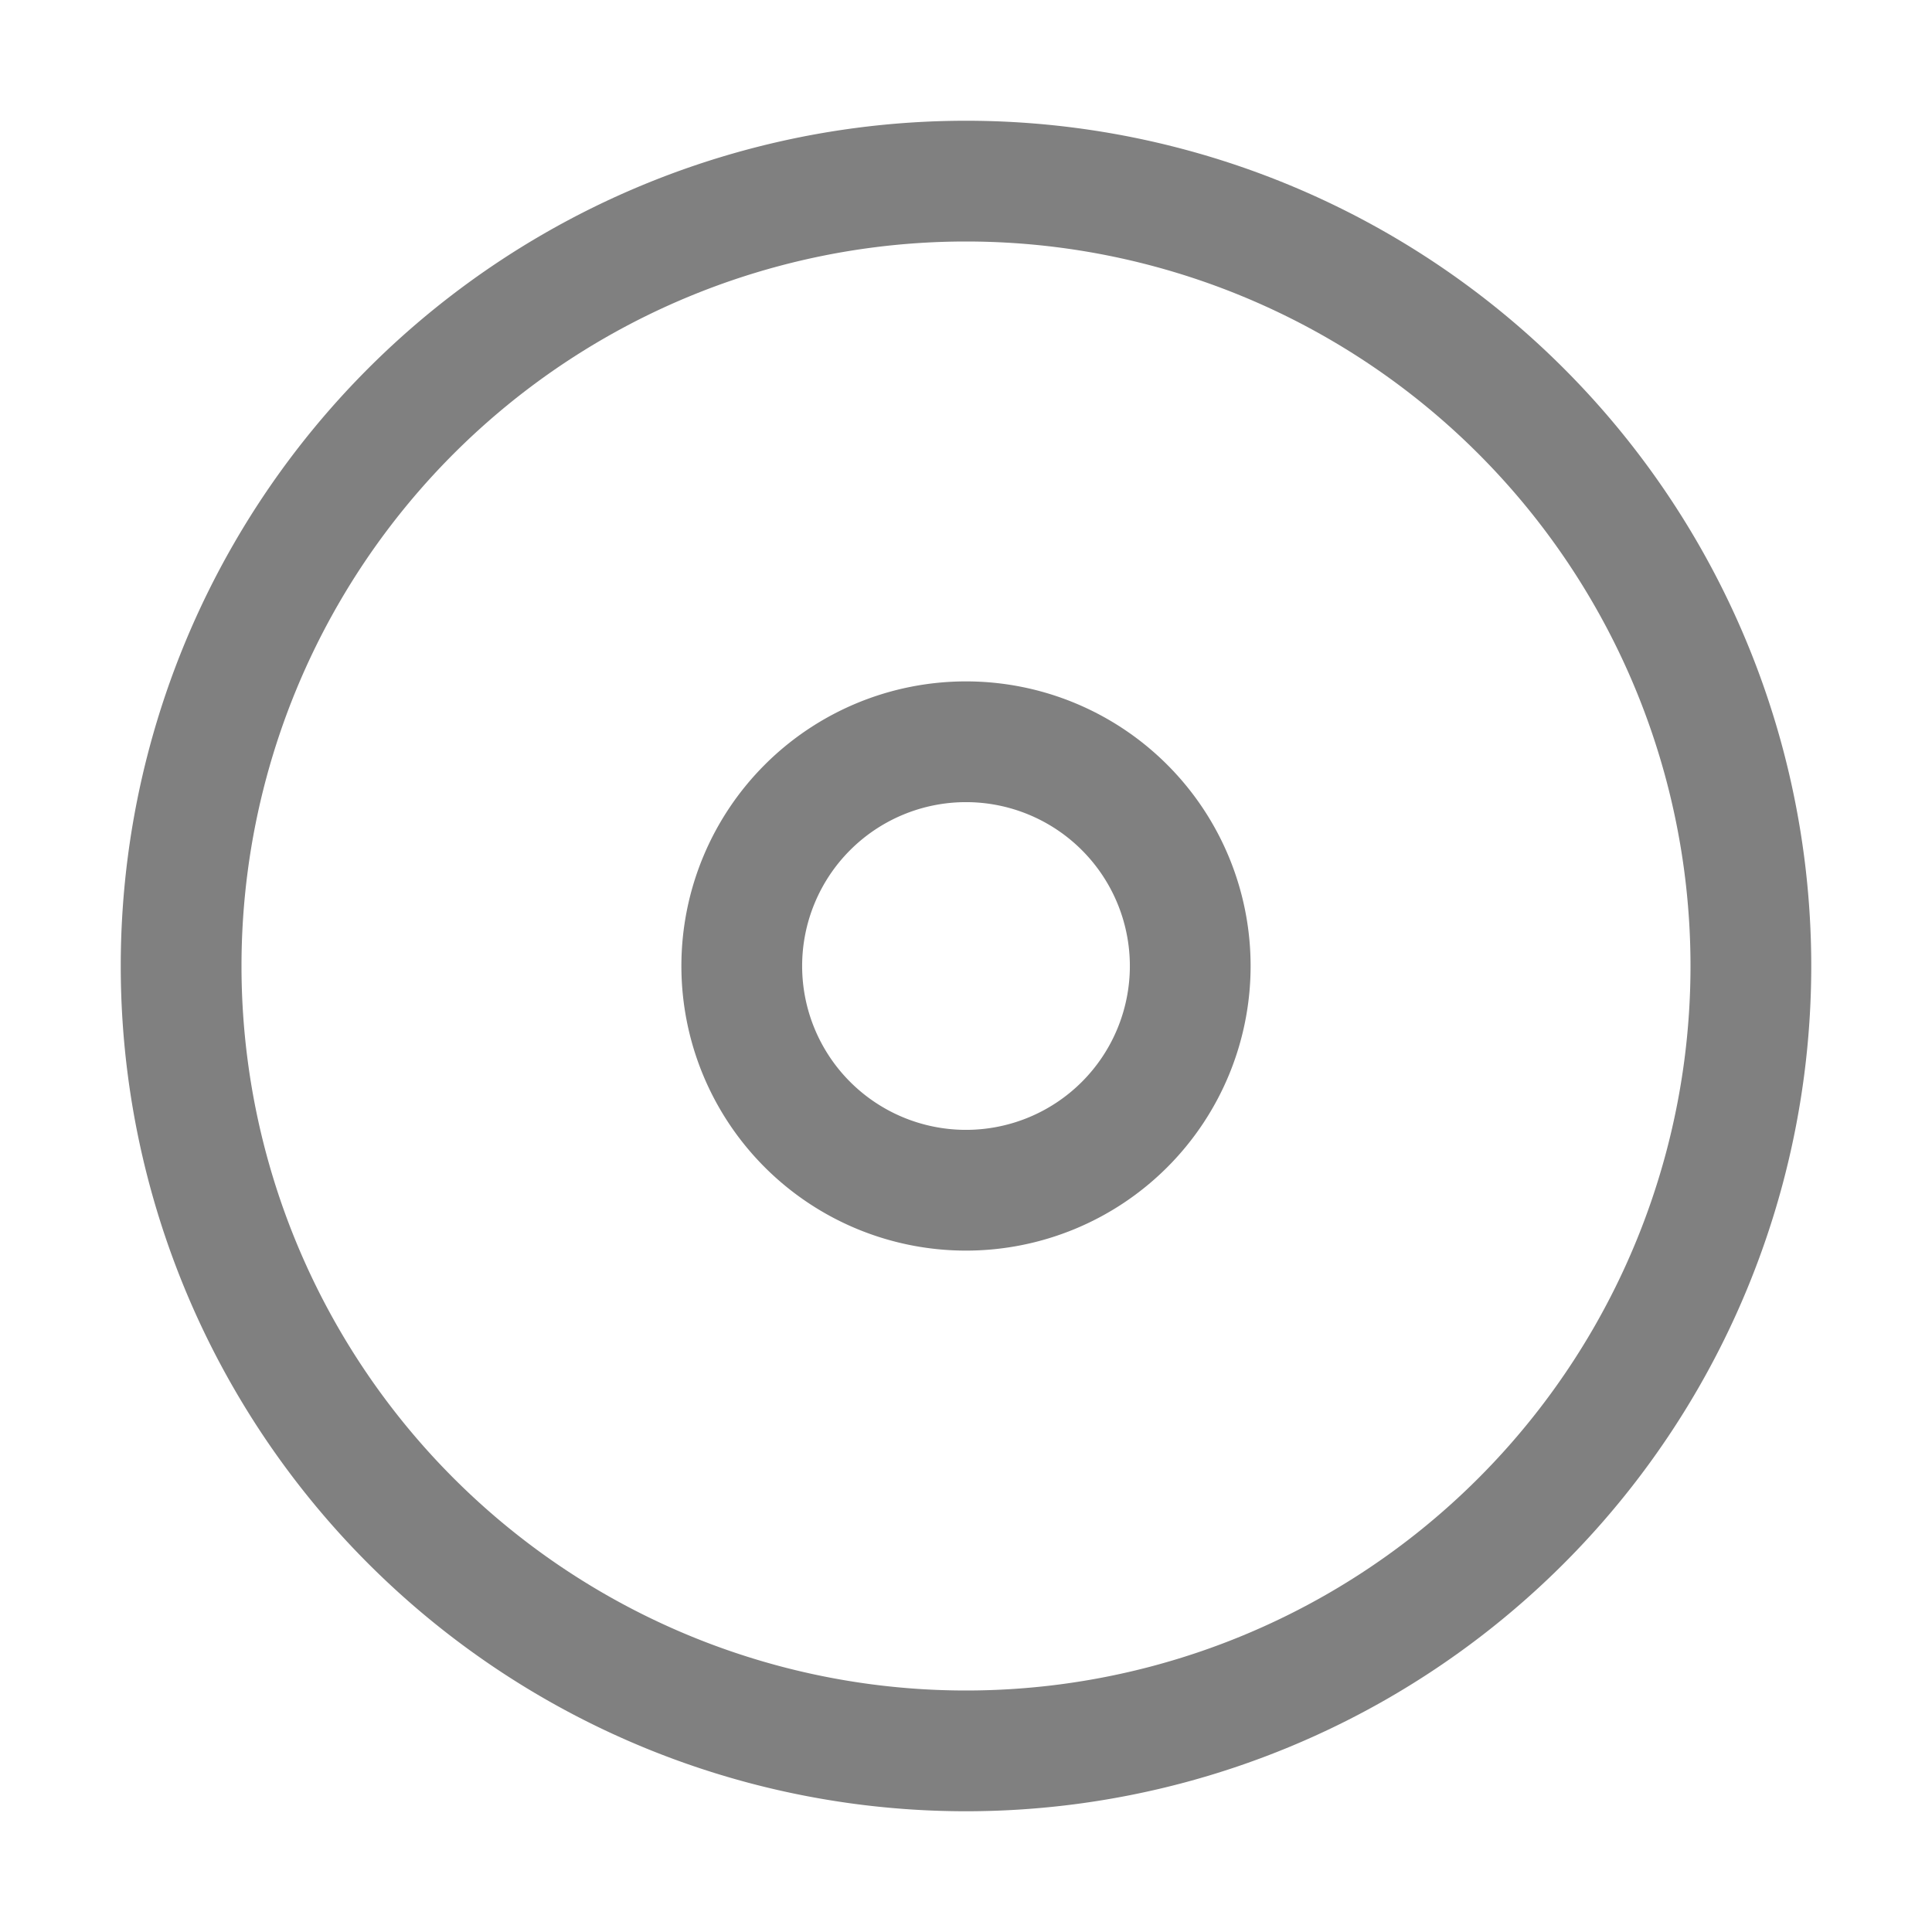 <svg width="16" height="16" version="1.1" xmlns="http://www.w3.org/2000/svg">
<defs>
<style id="current-color-scheme" type="text/css">.ColorScheme-Text { color:#444444; } .ColorScheme-Highlight { color:#5294e2; }</style>
</defs>
<path class="ColorScheme-Text" d="m8 1.5a6.5 6.5 0 0 0-6.5 6.5 6.5 6.5 0 0 0 6.5 6.5 6.5 6.5 0 0 0 6.5-6.5 6.5 6.5 0 0 0-6.5-6.5zm0 4.643a1.857 1.857 0 0 1 1.857 1.857 1.857 1.857 0 0 1-1.857 1.857 1.857 1.857 0 0 1-1.857-1.857 1.857 1.857 0 0 1 1.857-1.857z" color="#444444" fill="none" stroke="#808080" stroke-width="1"/>
</svg>
